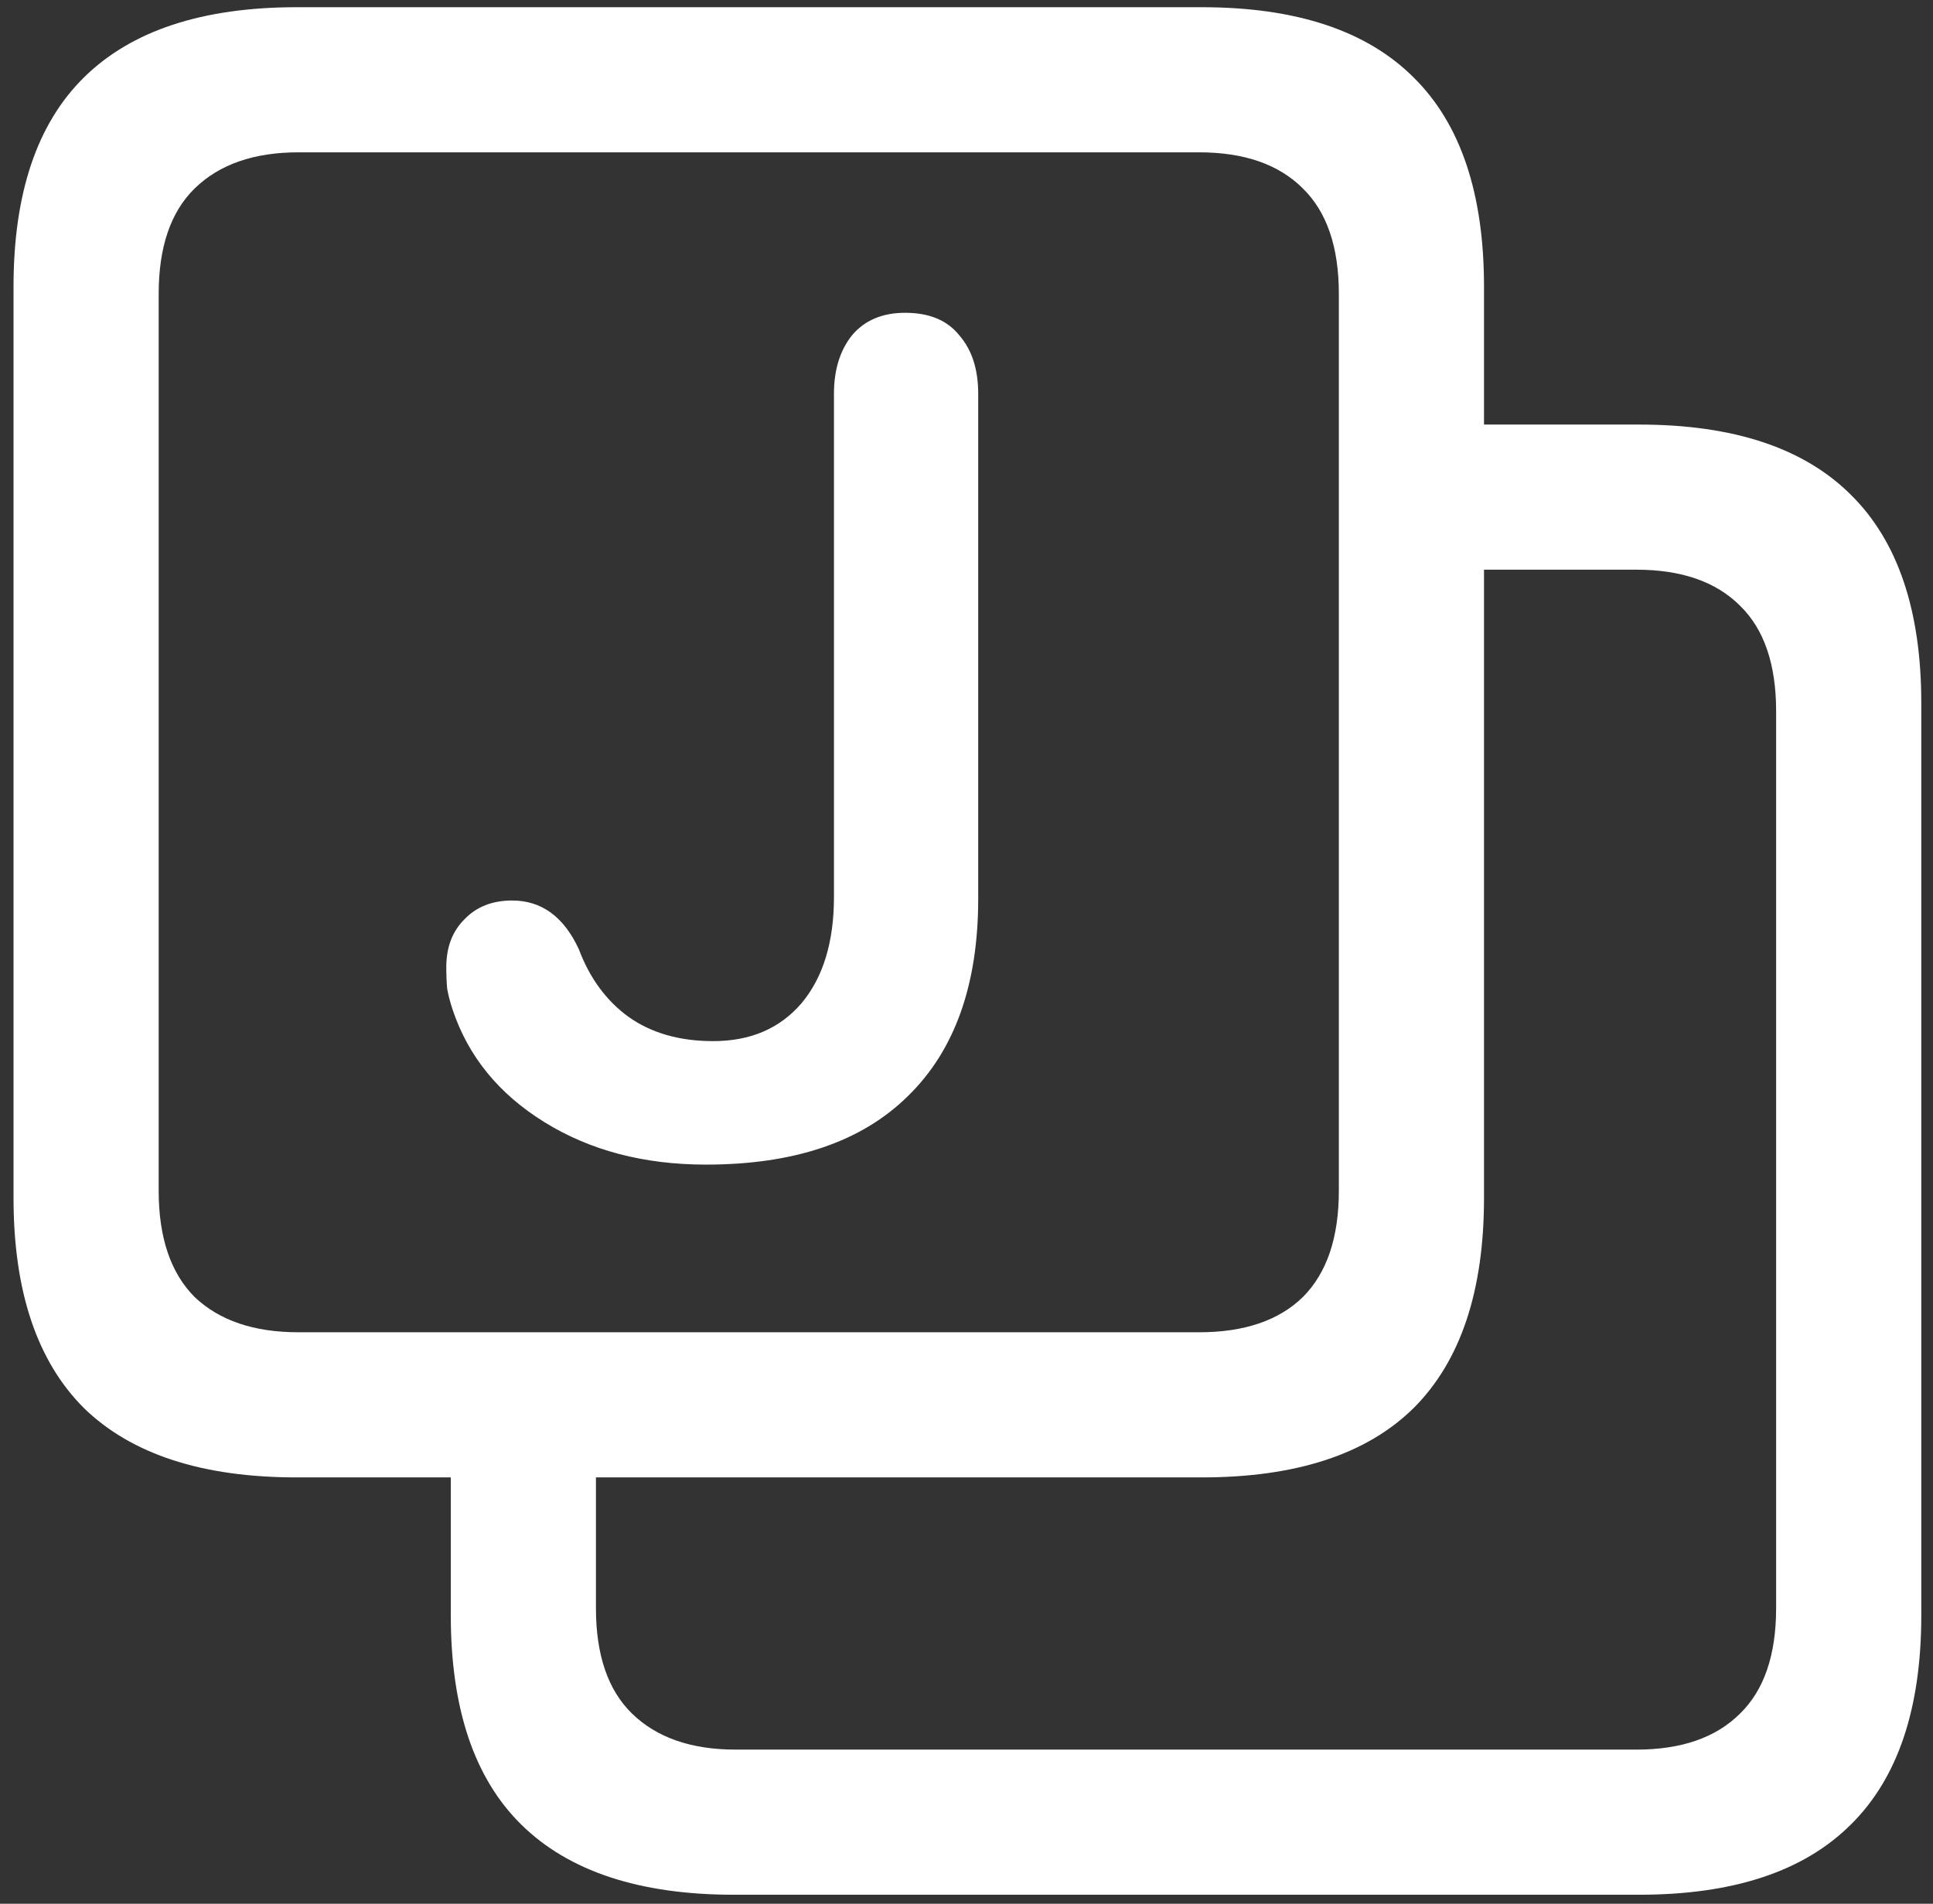 <svg width="134" height="132" viewBox="0 0 134 132" fill="none" xmlns="http://www.w3.org/2000/svg">
<rect x="0" y="0" width="134" height="132" fill="#333333" stroke="none"/>
<path d="M50.875 131.375H113.625C120.167 131.375 125.062 129.75 128.312 126.5C131.562 123.292 133.188 118.458 133.188 112V48.75C133.188 42.333 131.562 37.521 128.312 34.312C125.062 31.062 120.167 29.438 113.625 29.438H97.75V39.5H113.438C116.562 39.5 118.958 40.333 120.625 42C122.292 43.625 123.125 46.062 123.125 49.312V111.5C123.125 114.75 122.292 117.188 120.625 118.812C118.958 120.479 116.562 121.312 113.438 121.312H51C47.917 121.312 45.521 120.479 43.812 118.812C42.146 117.188 41.312 114.75 41.312 111.5V97.75H31.25V112C31.25 118.458 32.875 123.292 36.125 126.5C39.417 129.75 44.333 131.375 50.875 131.375ZM20.562 102.438H83.312C89.854 102.438 94.75 100.833 98 97.625C101.25 94.375 102.875 89.521 102.875 83.062V19.875C102.875 13.417 101.25 8.583 98 5.375C94.75 2.125 89.854 0.5 83.312 0.5H20.562C14.021 0.5 9.104 2.125 5.812 5.375C2.562 8.583 0.938 13.417 0.938 19.875V83.062C0.938 89.521 2.562 94.375 5.812 97.625C9.104 100.833 14.021 102.438 20.562 102.438ZM20.688 92.375C17.604 92.375 15.208 91.562 13.5 89.938C11.833 88.271 11 85.812 11 82.562V20.375C11 17.125 11.833 14.688 13.5 13.062C15.208 11.396 17.604 10.562 20.688 10.562H83.125C86.25 10.562 88.646 11.396 90.312 13.062C91.979 14.688 92.812 17.125 92.812 20.375V82.562C92.812 85.812 91.979 88.271 90.312 89.938C88.646 91.562 86.25 92.375 83.125 92.375H20.688ZM48.938 80.75C55.062 80.75 59.729 79.167 62.938 76C66.188 72.833 67.812 68.271 67.812 62.312V27.312C67.812 25.604 67.375 24.25 66.5 23.25C65.667 22.208 64.417 21.688 62.75 21.688C61.167 21.688 59.938 22.208 59.062 23.25C58.229 24.292 57.812 25.646 57.812 27.312V62.188C57.812 65.312 57.062 67.771 55.562 69.562C54.062 71.312 52.021 72.188 49.438 72.188C47.104 72.188 45.146 71.625 43.562 70.5C42.021 69.375 40.875 67.812 40.125 65.812C39.083 63.562 37.542 62.438 35.5 62.438C34.125 62.438 33.021 62.875 32.188 63.75C31.354 64.583 30.938 65.688 30.938 67.062C30.938 67.604 30.958 68.104 31 68.562C31.083 69.021 31.208 69.5 31.375 70C32.458 73.25 34.583 75.854 37.75 77.812C40.917 79.771 44.646 80.75 48.938 80.75Z" fill="white"/>
</svg>
